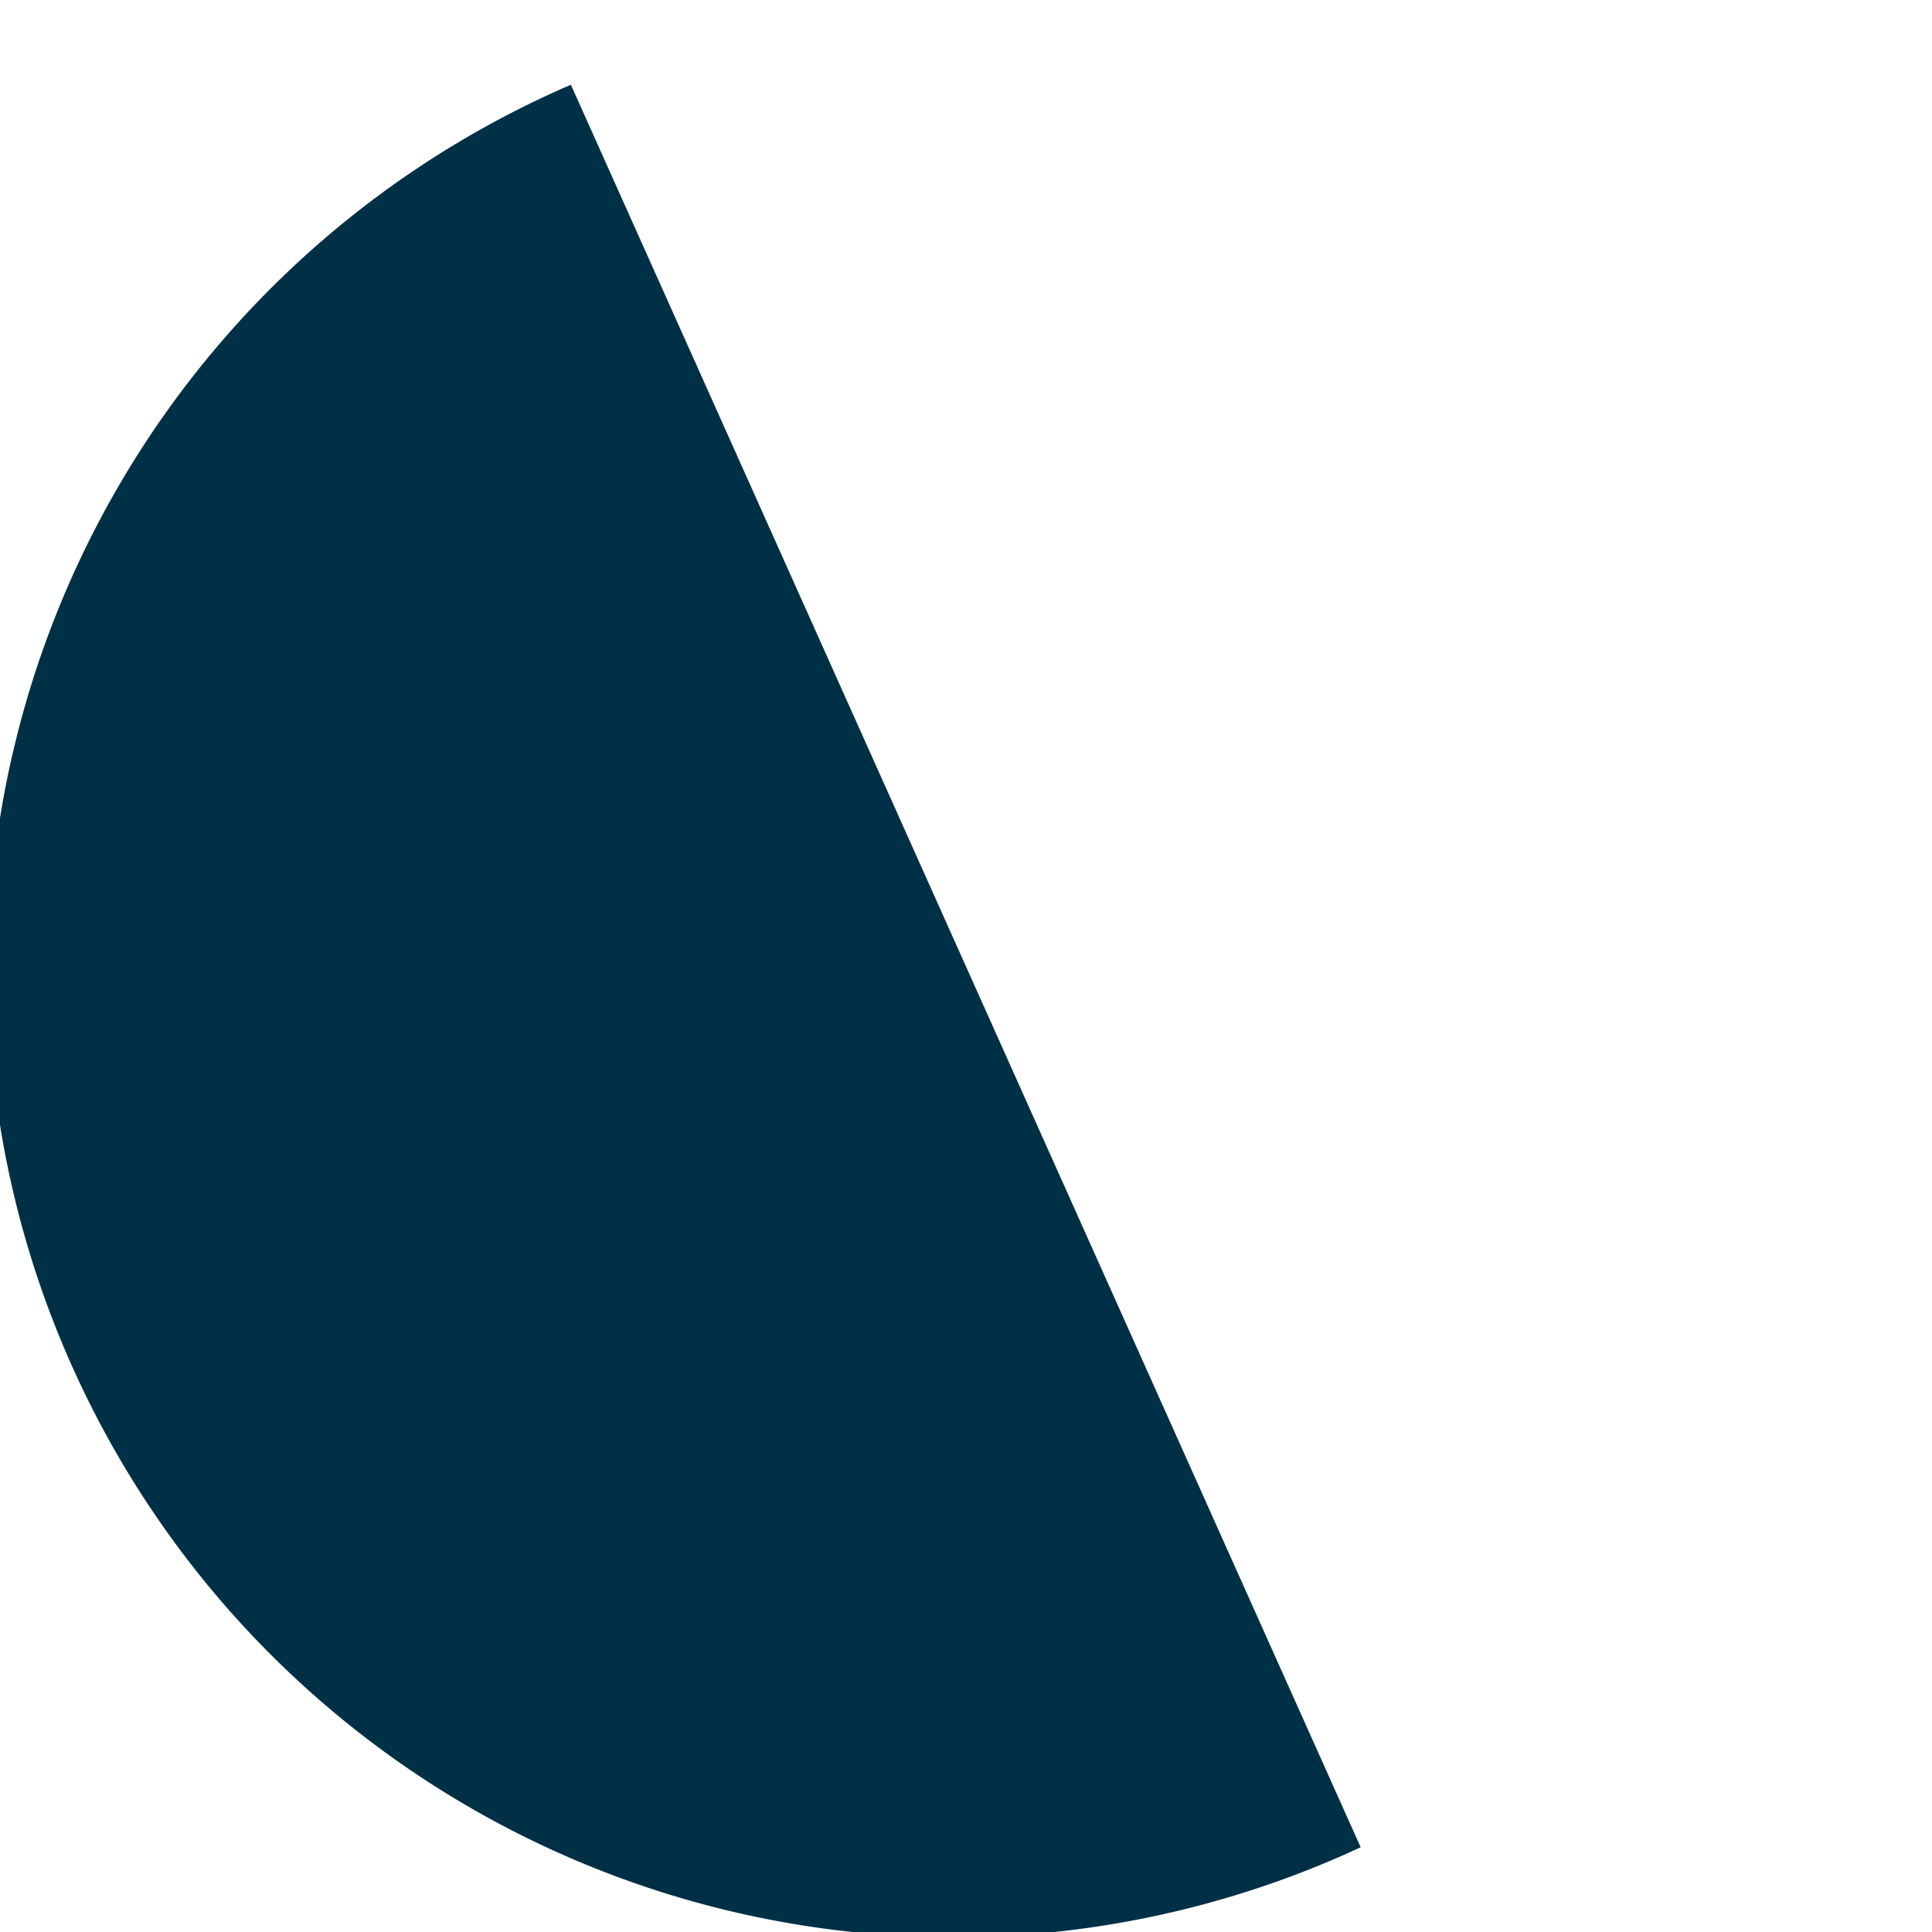 <svg xmlns="http://www.w3.org/2000/svg" viewBox="0 0 130.63 130.63"><defs><style>.cls-1{fill:#003046;}.cls-2{fill:none;}</style></defs><g id="Layer_2" data-name="Layer 2"><g id="Layer_1-2" data-name="Layer 1"><path class="cls-1" d="M38.6,5.73A65.3,65.3,0,1,0,92,124.9Z"/><path class="cls-2" d="M92,124.9A65.3,65.3,0,0,0,38.6,5.73Z"/></g></g></svg>